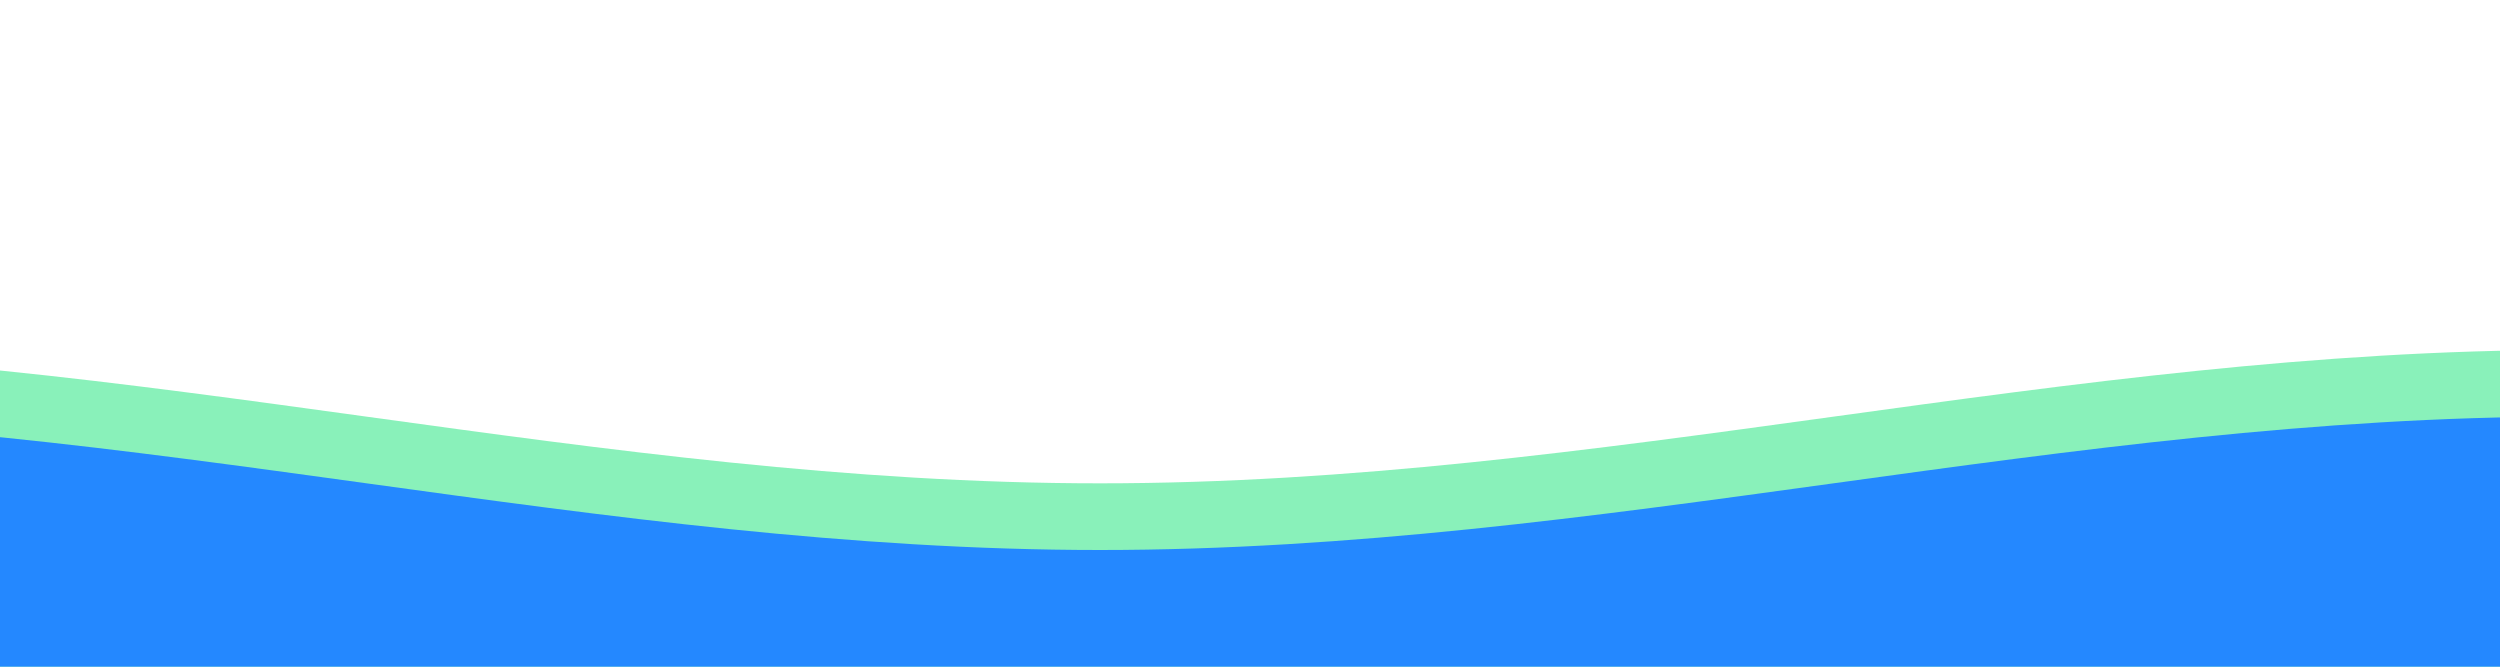 <svg class="editorial" xmlns="http://www.w3.org/2000/svg" xmlns:xlink="http://www.w3.org/1999/xlink" viewBox="0 15 150 40" preserveAspectRatio="yes">
  <style>
    .parallax>use {
      animation: move-forever 10s linear infinite;
    }

    .parallax>use:nth-child(1) {
      animation-delay: -2s;
    }

    .parallax>use:nth-child(2) {
      animation-delay: -4s;
      animation-duration: 4s;
    }

    @keyframes move-forever {
      0% {
        transform: translate(-90px, 0%);
      }

      100% {
        transform: translate(85px, 0%);
      }
    }
  </style>
  <defs>
    <path id="gentle-wave" d="M-160 44c30 0 58-8 88-8s 58 8 88 8 58-8 88-8 58 8 88 8 v44 h-352 z"></path>
  </defs>
  <g class="parallax">
    <use xlink:href="#gentle-wave" x="50" y="0" fill="#89F1BA"></use>
    <use xlink:href="#gentle-wave" x="50" y="4" fill="#2488ff"></use>
  </g>
</svg>